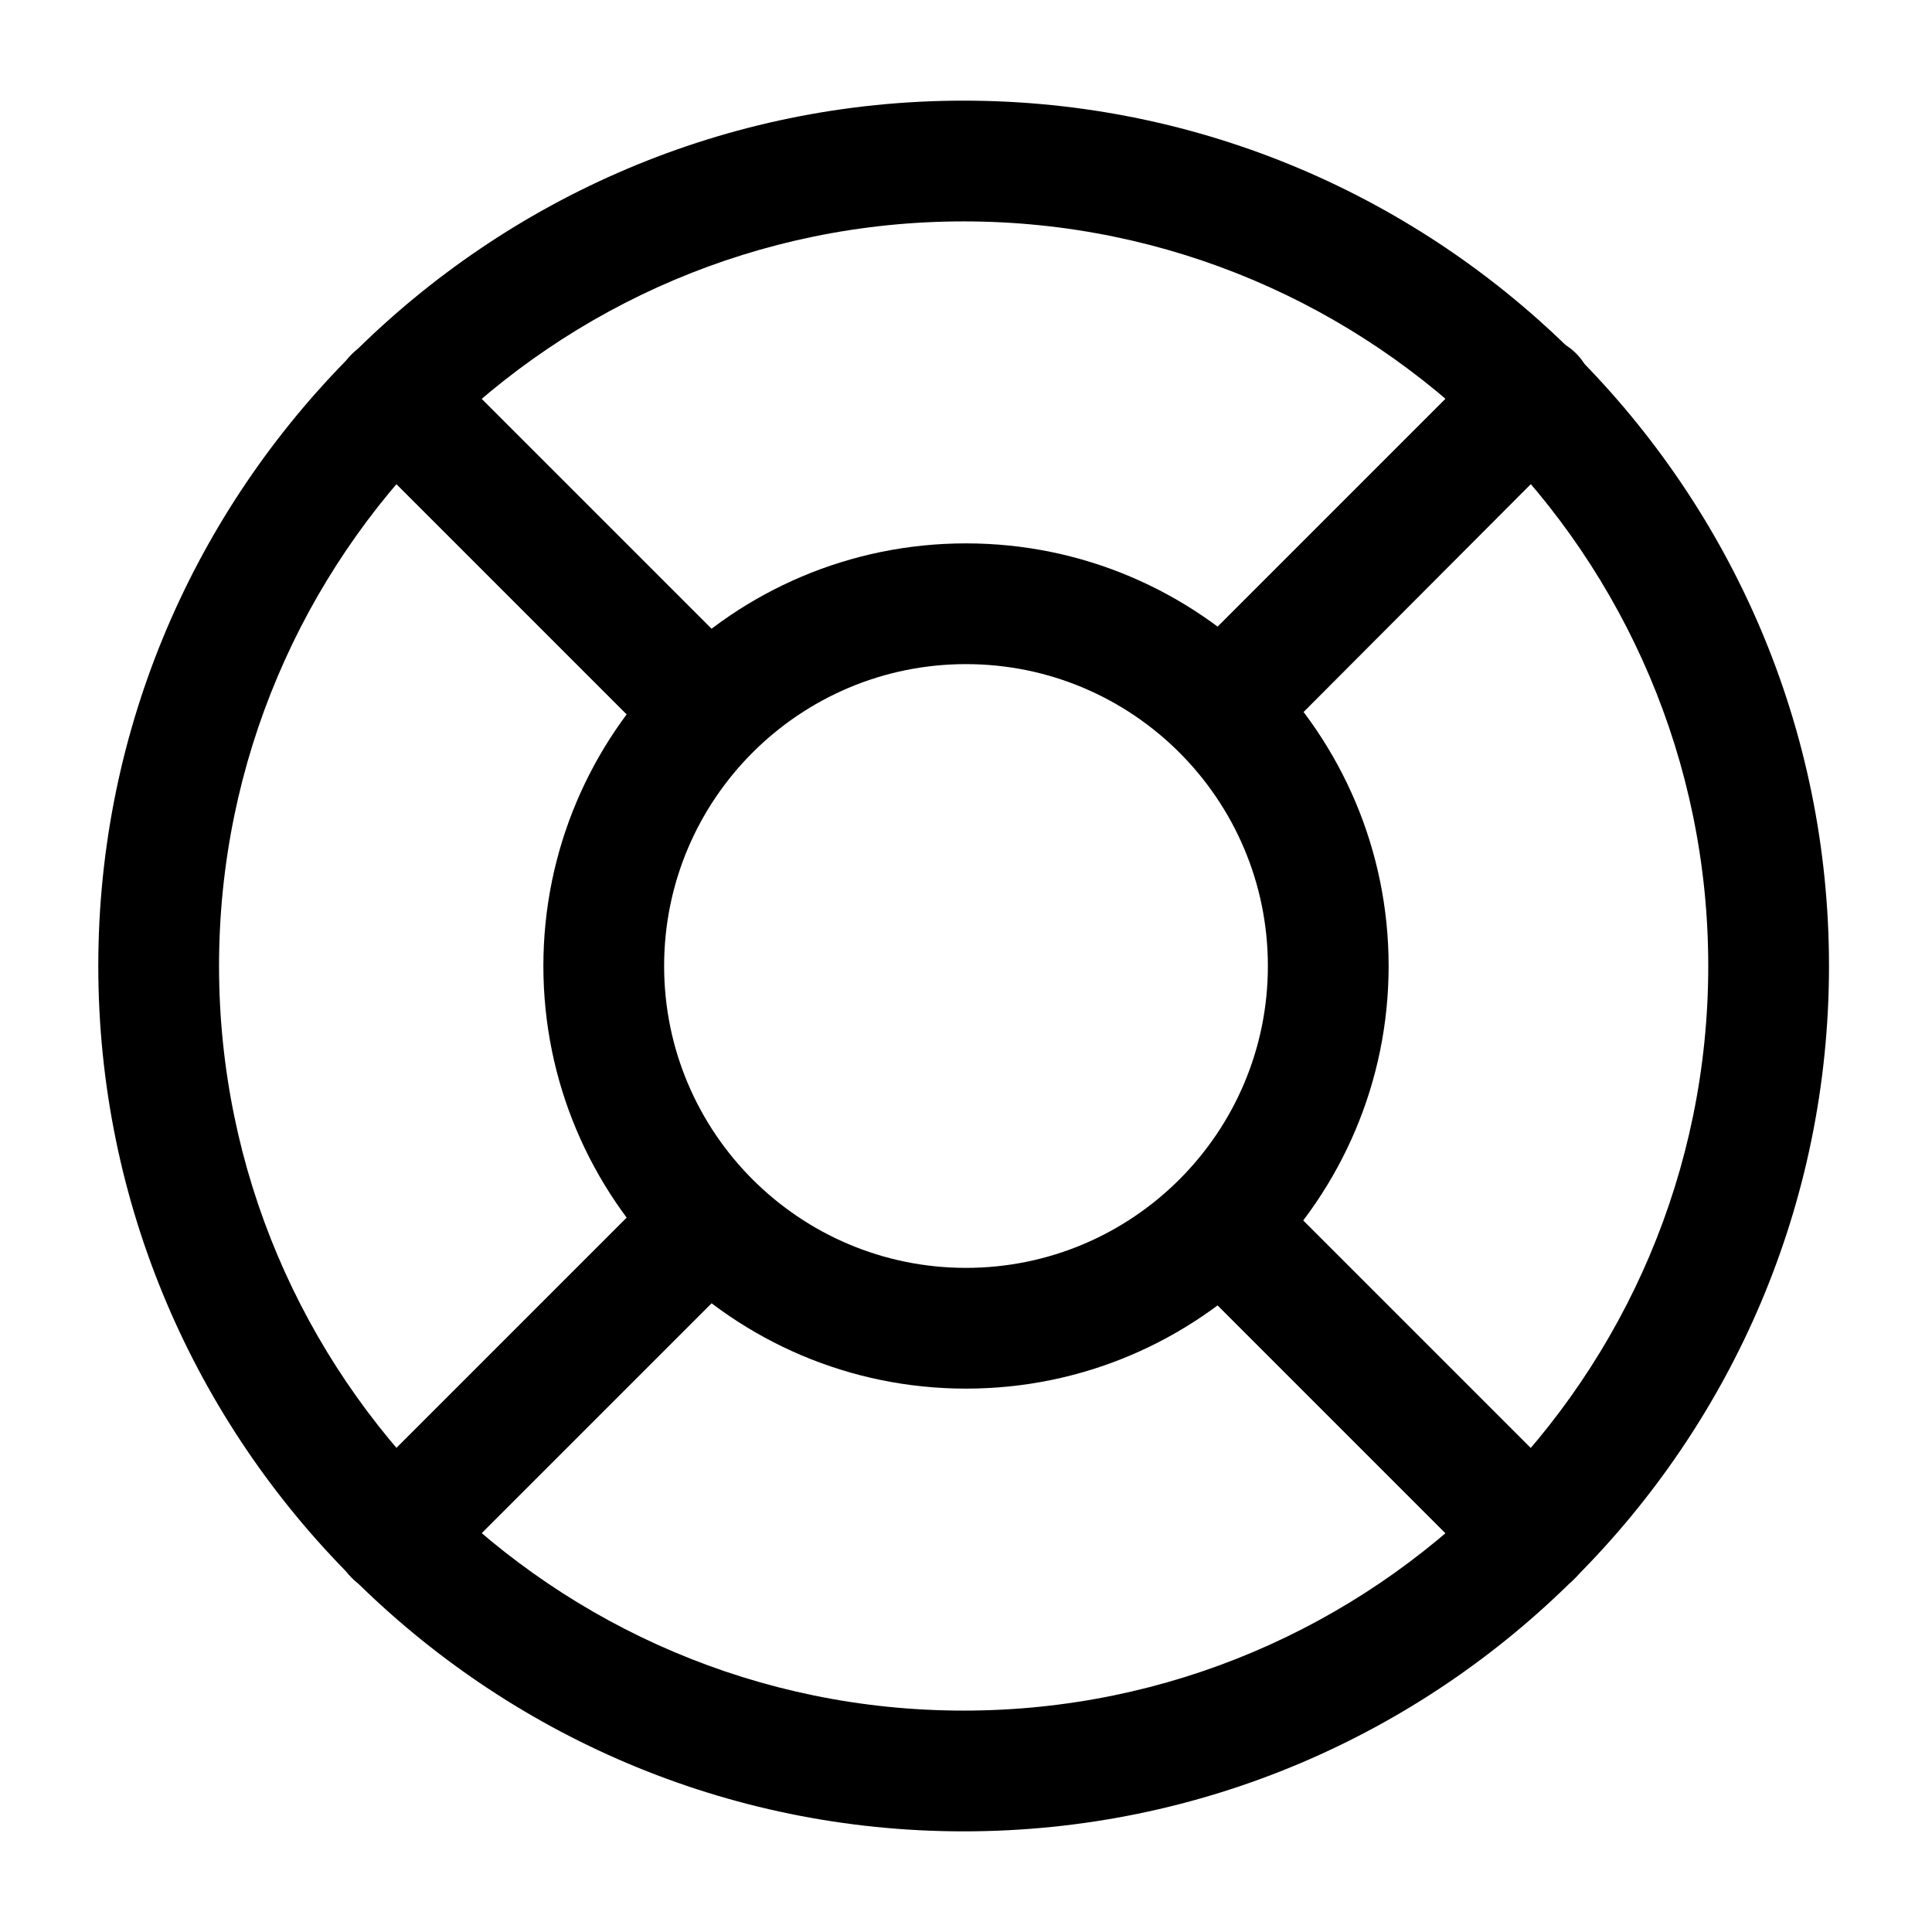<!-- Generated by IcoMoon.io -->
<svg version="1.1" xmlns="http://www.w3.org/2000/svg" width="32" height="32" viewBox="0 0 32 32">
<title>lifebuoy</title>
<path d="M15.961 30.333c-7.893 0-14.333-6.427-14.333-14.333s6.44-14.333 14.333-14.333c7.893 0 14.333 6.427 14.333 14.333s-6.427 14.333-14.333 14.333zM15.961 3.667c-6.8 0-12.333 5.533-12.333 12.333s5.533 12.333 12.333 12.333c6.8 0 12.333-5.533 12.333-12.333s-5.533-12.333-12.333-12.333z"></path>
<path d="M16 23c-3.867 0-7-3.147-7-7s3.133-7 7-7c3.867 0 7 3.147 7 7s-3.133 7-7 7zM16 11c-2.76 0-5 2.24-5 5s2.24 5 5 5c2.76 0 5-2.24 5-5s-2.24-5-5-5z"></path>
<path d="M11.253 12.28c-0.253 0-0.52-0.093-0.707-0.28l-4.72-4.72c-0.387-0.387-0.387-1.027 0-1.413s1.027-0.387 1.413 0l4.72 4.72c0.387 0.387 0.387 1.013 0 1.413-0.2 0.187-0.453 0.28-0.707 0.28z"></path>
<path d="M6.533 26.427c-0.253 0-0.507-0.093-0.707-0.293-0.387-0.387-0.387-1.027 0-1.413l4.72-4.72c0.387-0.387 1.027-0.387 1.413 0s0.387 1.027 0 1.413l-4.72 4.72c-0.187 0.2-0.453 0.293-0.707 0.293z"></path>
<path d="M25.386 26.427c-0.253 0-0.507-0.093-0.707-0.293l-4.72-4.72c-0.387-0.387-0.387-1.027 0-1.413s1.027-0.387 1.413 0l4.72 4.72c0.387 0.387 0.387 1.027 0 1.413-0.187 0.2-0.44 0.293-0.707 0.293z"></path>
<path d="M20.679 12.28c-0.253 0-0.507-0.093-0.707-0.293-0.387-0.387-0.387-1.027 0-1.413l4.72-4.72c0.387-0.387 1.027-0.387 1.413 0s0.387 1.027 0 1.413l-4.72 4.733c-0.2 0.187-0.453 0.28-0.707 0.28z"></path>
</svg>
